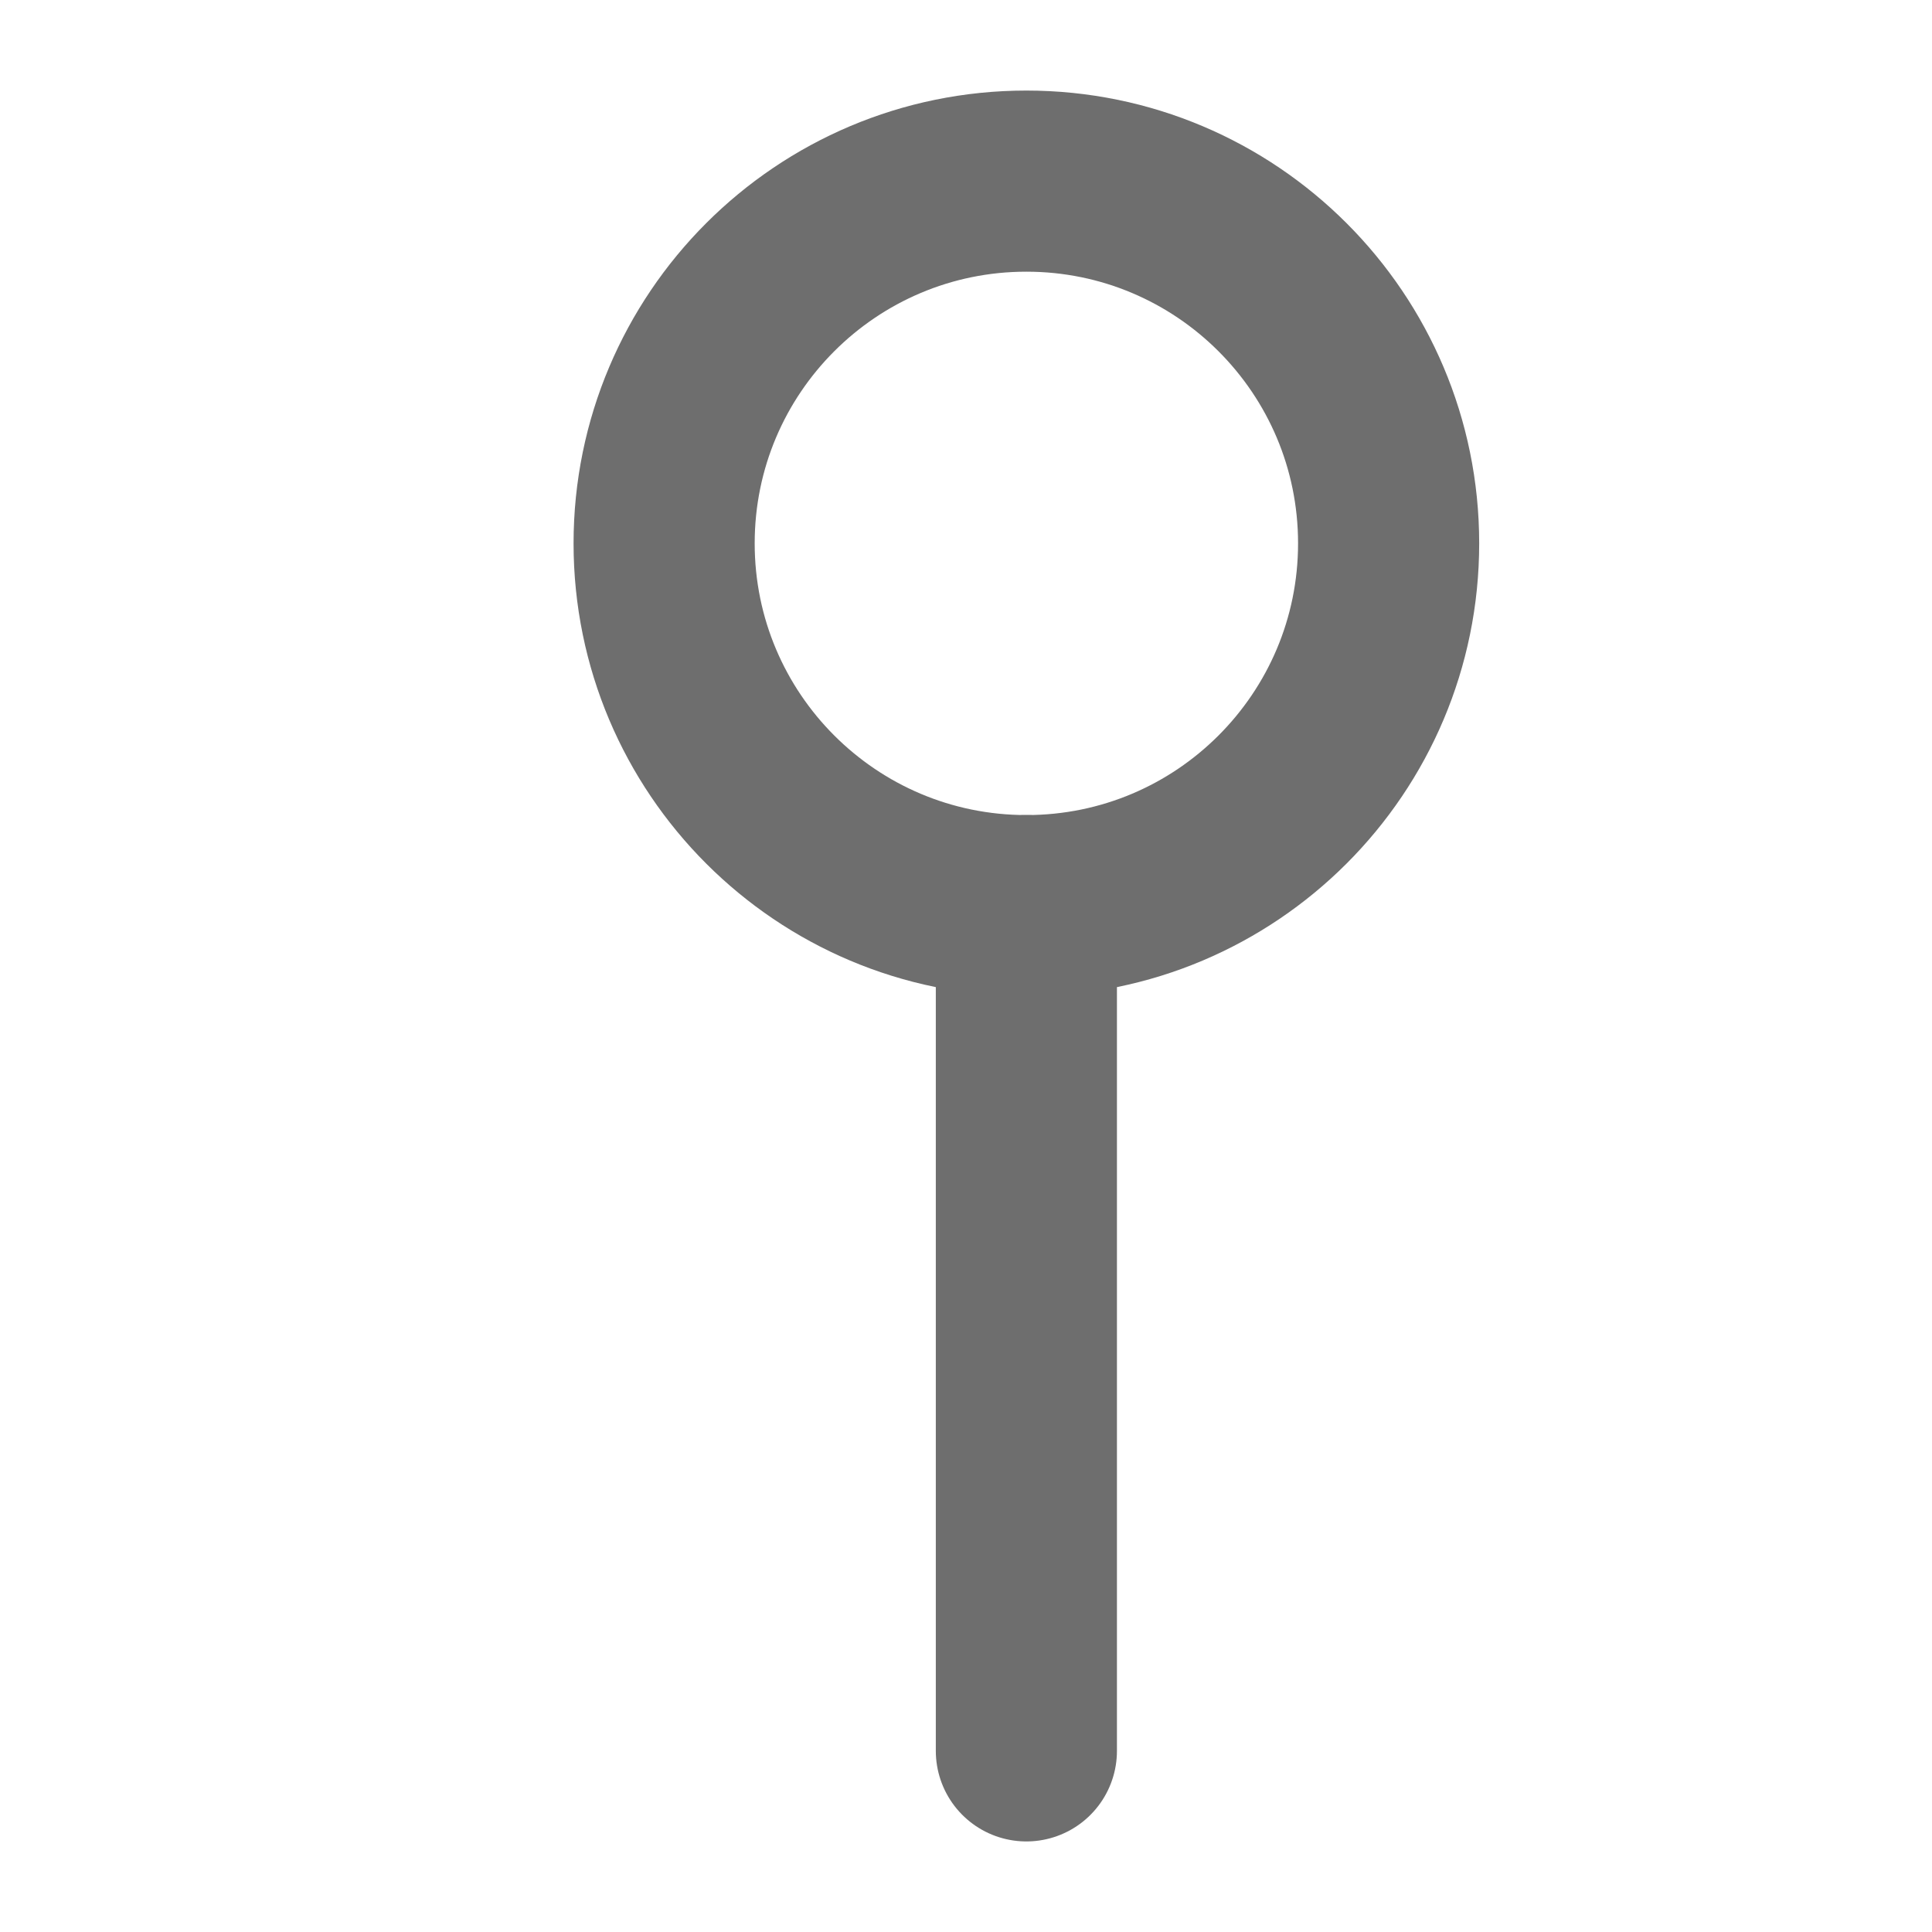 <?xml version="1.0" encoding="UTF-8"?>
<svg width="16" height="16" viewBox="0 0 16 16" fill="none" xmlns="http://www.w3.org/2000/svg">
    <path d="M11.5 4.5C11.5 2.843 10.157 1.5 8.5 1.5C6.843 1.5 5.5 2.843 5.5 4.5C5.5 6.157 6.843 7.5 8.5 7.5C10.157 7.5 11.5 6.157 11.5 4.5Z" stroke="#6E6E6E" stroke-width="1.5"/>
    <path d="M8.5 7.5V14.5" stroke="#6E6E6E" stroke-width="1.5" stroke-linecap="round"/>
</svg>
